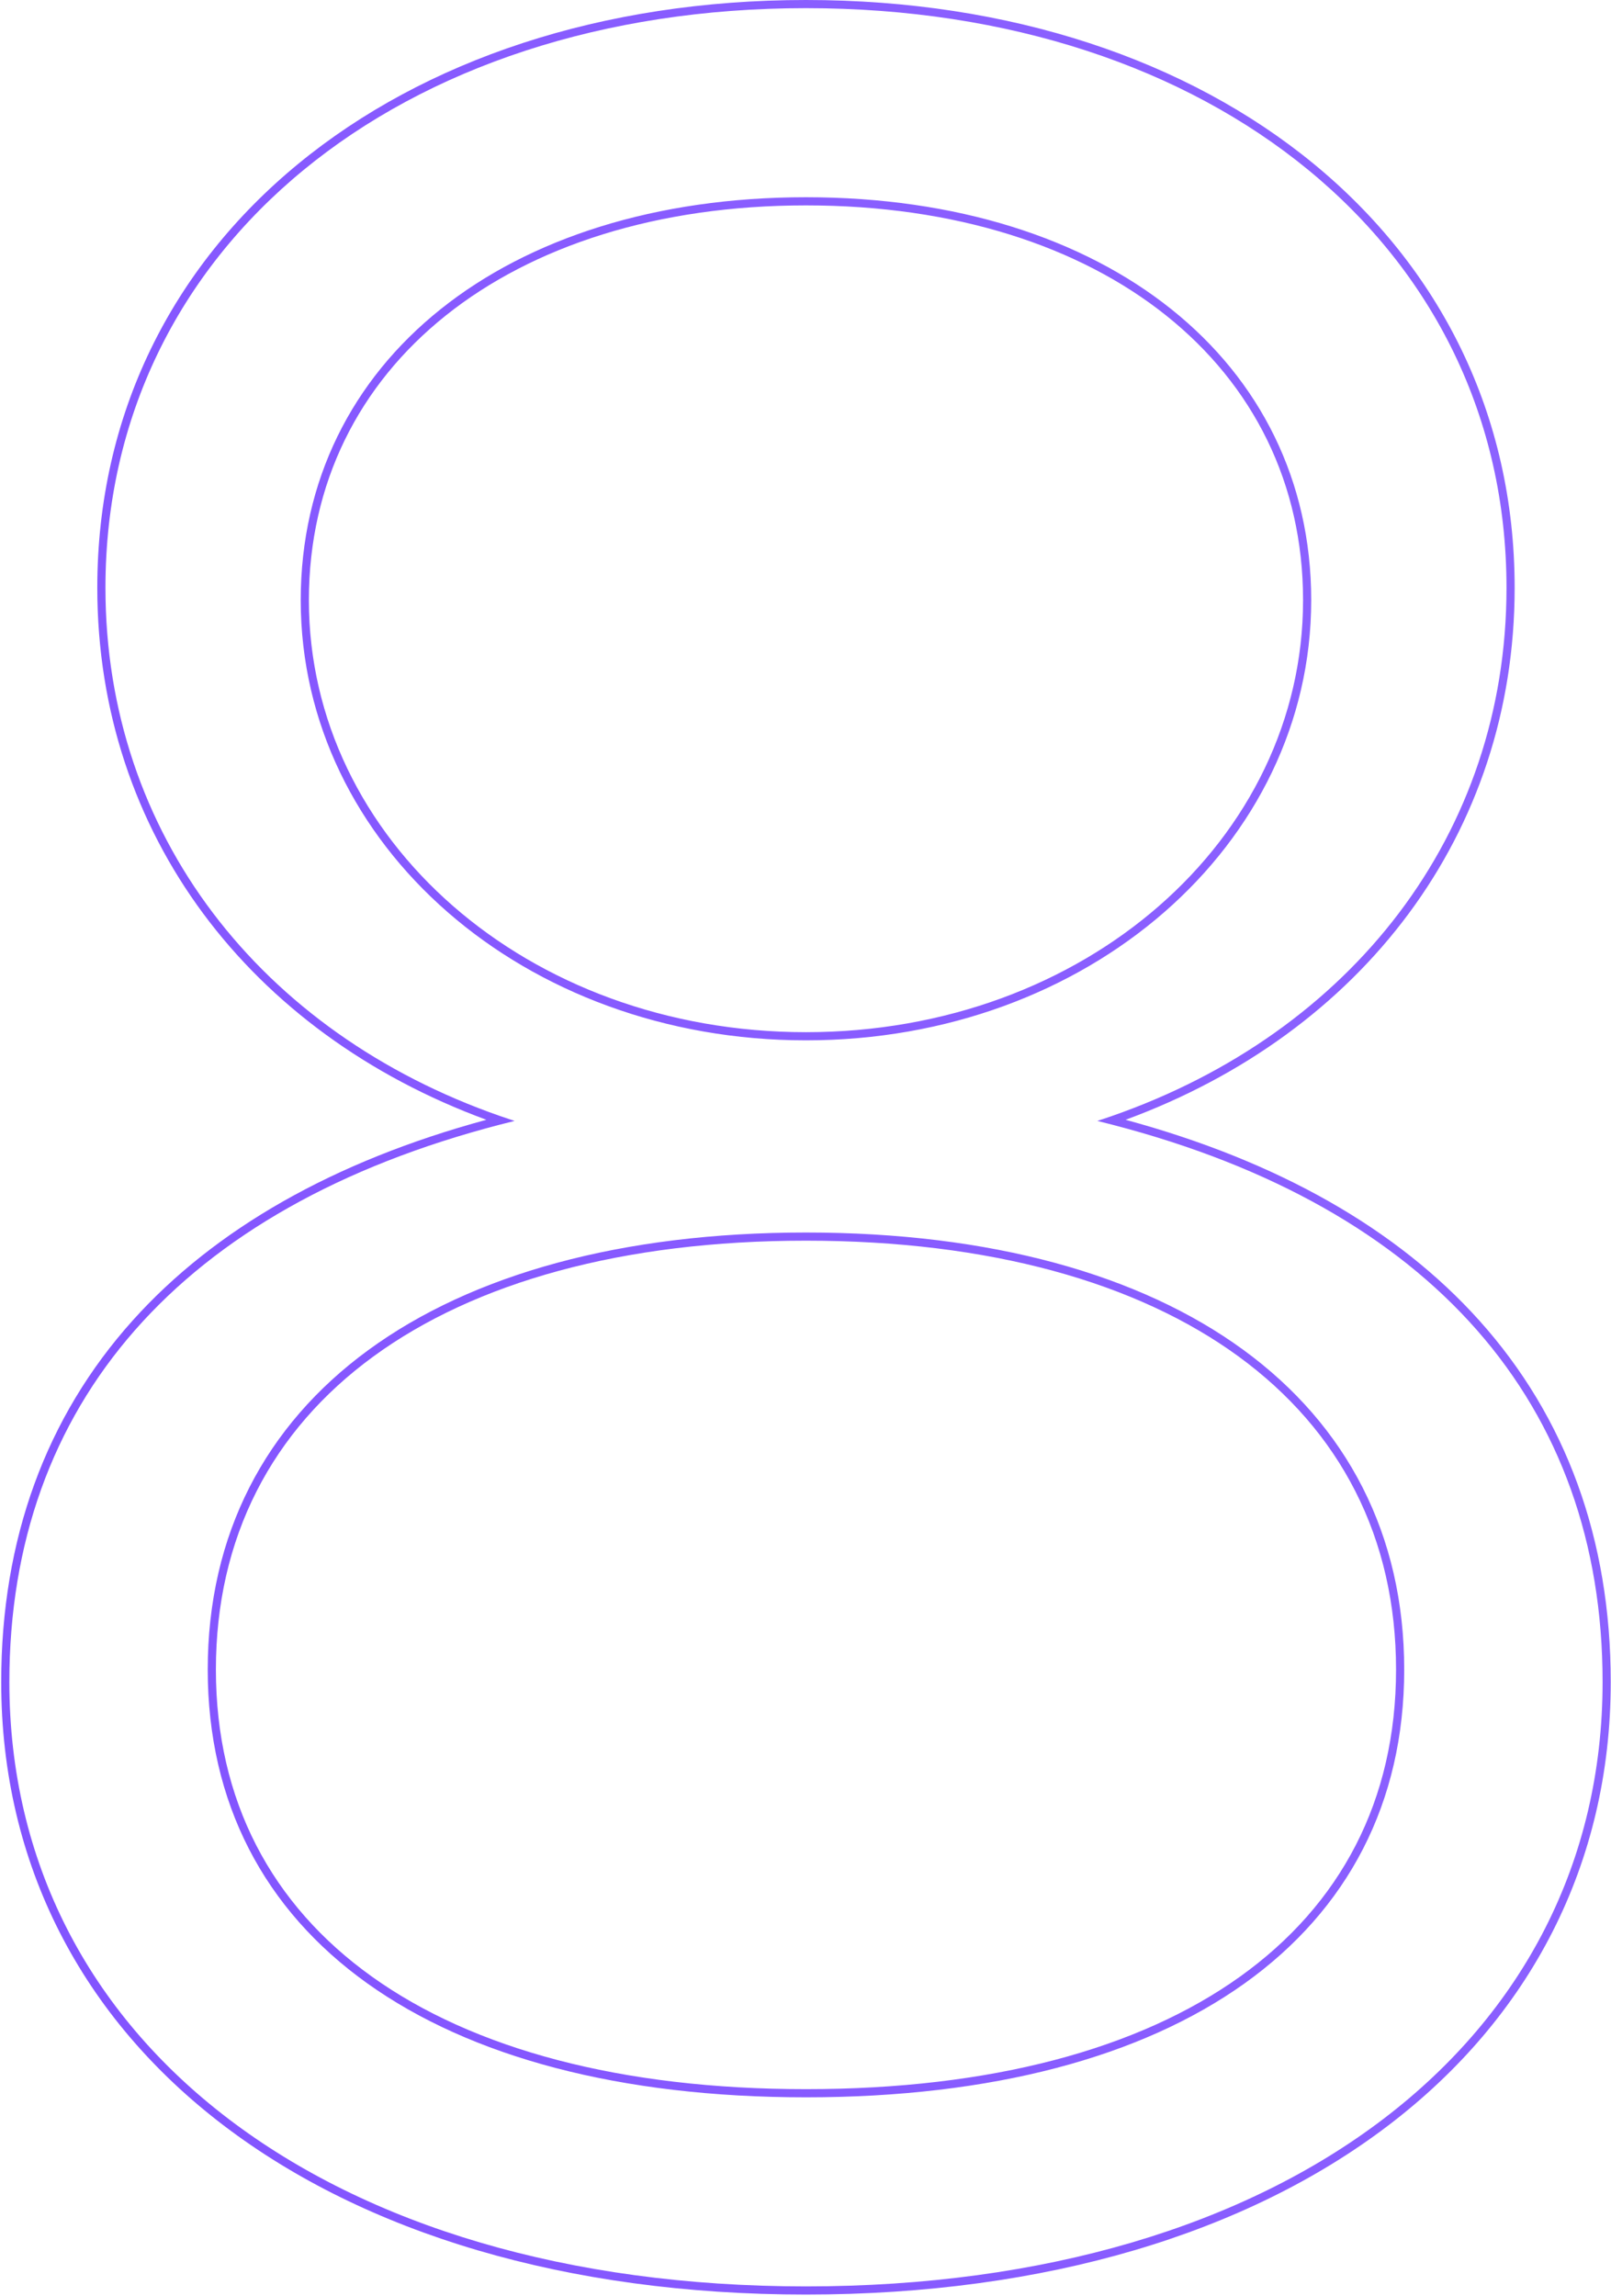 <svg width="395" height="563" viewBox="0 0 395 563" fill="none" xmlns="http://www.w3.org/2000/svg">
<path fill-rule="evenodd" clip-rule="evenodd" d="M54.855 521.151C20.183 494.762 0.296 457.135 0.296 412.4C0.296 377.374 11.278 347.435 32.538 323.759C52.636 301.377 81.807 284.715 119.254 274.561C61.306 253.268 23.856 204.487 23.856 144.12C23.856 59.068 97.335 0 197.616 0C297.897 0 371.376 59.068 371.376 144.12C371.376 204.487 333.926 253.268 275.978 274.561C313.425 284.715 342.596 301.377 362.694 323.759C383.954 347.435 394.936 377.374 394.936 412.4C394.936 457.135 375.049 494.762 340.377 521.151C305.747 547.509 256.458 562.6 197.616 562.6C138.774 562.6 89.485 547.509 54.855 521.151ZM272.648 275.747C271.459 275.438 270.261 275.136 269.056 274.84C270.233 274.457 271.402 274.064 272.563 273.659C331.372 253.163 369.376 204.488 369.376 144.12C369.376 60.52 297.176 2 197.616 2C98.056 2 25.856 60.52 25.856 144.12C25.856 204.488 63.86 253.163 122.668 273.659C123.83 274.064 124.999 274.457 126.176 274.84C124.97 275.136 123.773 275.438 122.584 275.747C44.329 296.06 2.296 344.275 2.296 412.4C2.296 500.56 80.576 560.6 197.616 560.6C314.656 560.6 392.936 500.56 392.936 412.4C392.936 344.275 350.903 296.06 272.648 275.747ZM303.993 484.683C328.736 467.009 342.296 441.396 342.296 409.36C342.296 376.94 328.542 350.749 303.691 332.6C278.774 314.402 242.564 304.2 197.616 304.2C152.667 304.2 116.458 314.402 91.54 332.6C66.69 350.749 52.936 376.94 52.936 409.36C52.936 441.396 66.496 467.009 91.239 484.683C116.057 502.41 152.27 512.24 197.616 512.24C242.962 512.24 279.175 502.41 303.993 484.683ZM197.616 253.08C265.937 253.08 319.496 205.848 319.496 147.16C319.496 118.524 307.245 94.393 285.952 77.377C264.626 60.335 234.127 50.36 197.616 50.36C161.105 50.36 130.606 60.335 109.28 77.377C87.987 94.393 75.736 118.524 75.736 147.16C75.736 205.848 129.295 253.08 197.616 253.08ZM344.296 409.36C344.296 474.72 288.816 514.24 197.616 514.24C106.416 514.24 50.936 474.72 50.936 409.36C50.936 343.24 107.176 302.2 197.616 302.2C288.056 302.2 344.296 343.24 344.296 409.36ZM321.496 147.16C321.496 207.2 266.776 255.08 197.616 255.08C128.456 255.08 73.736 207.2 73.736 147.16C73.736 88.64 123.896 48.36 197.616 48.36C271.336 48.36 321.496 88.64 321.496 147.16Z" fill="url(#paint0_linear_1578_6882)"/>
<defs>
<linearGradient id="paint0_linear_1578_6882" x1="-2109.54" y1="553" x2="637.618" y2="-85.004" gradientUnits="userSpaceOnUse">
<stop stop-color="#550CFF"/>
<stop offset="1" stop-color="#936DFF"/>
</linearGradient>
</defs>
</svg>
